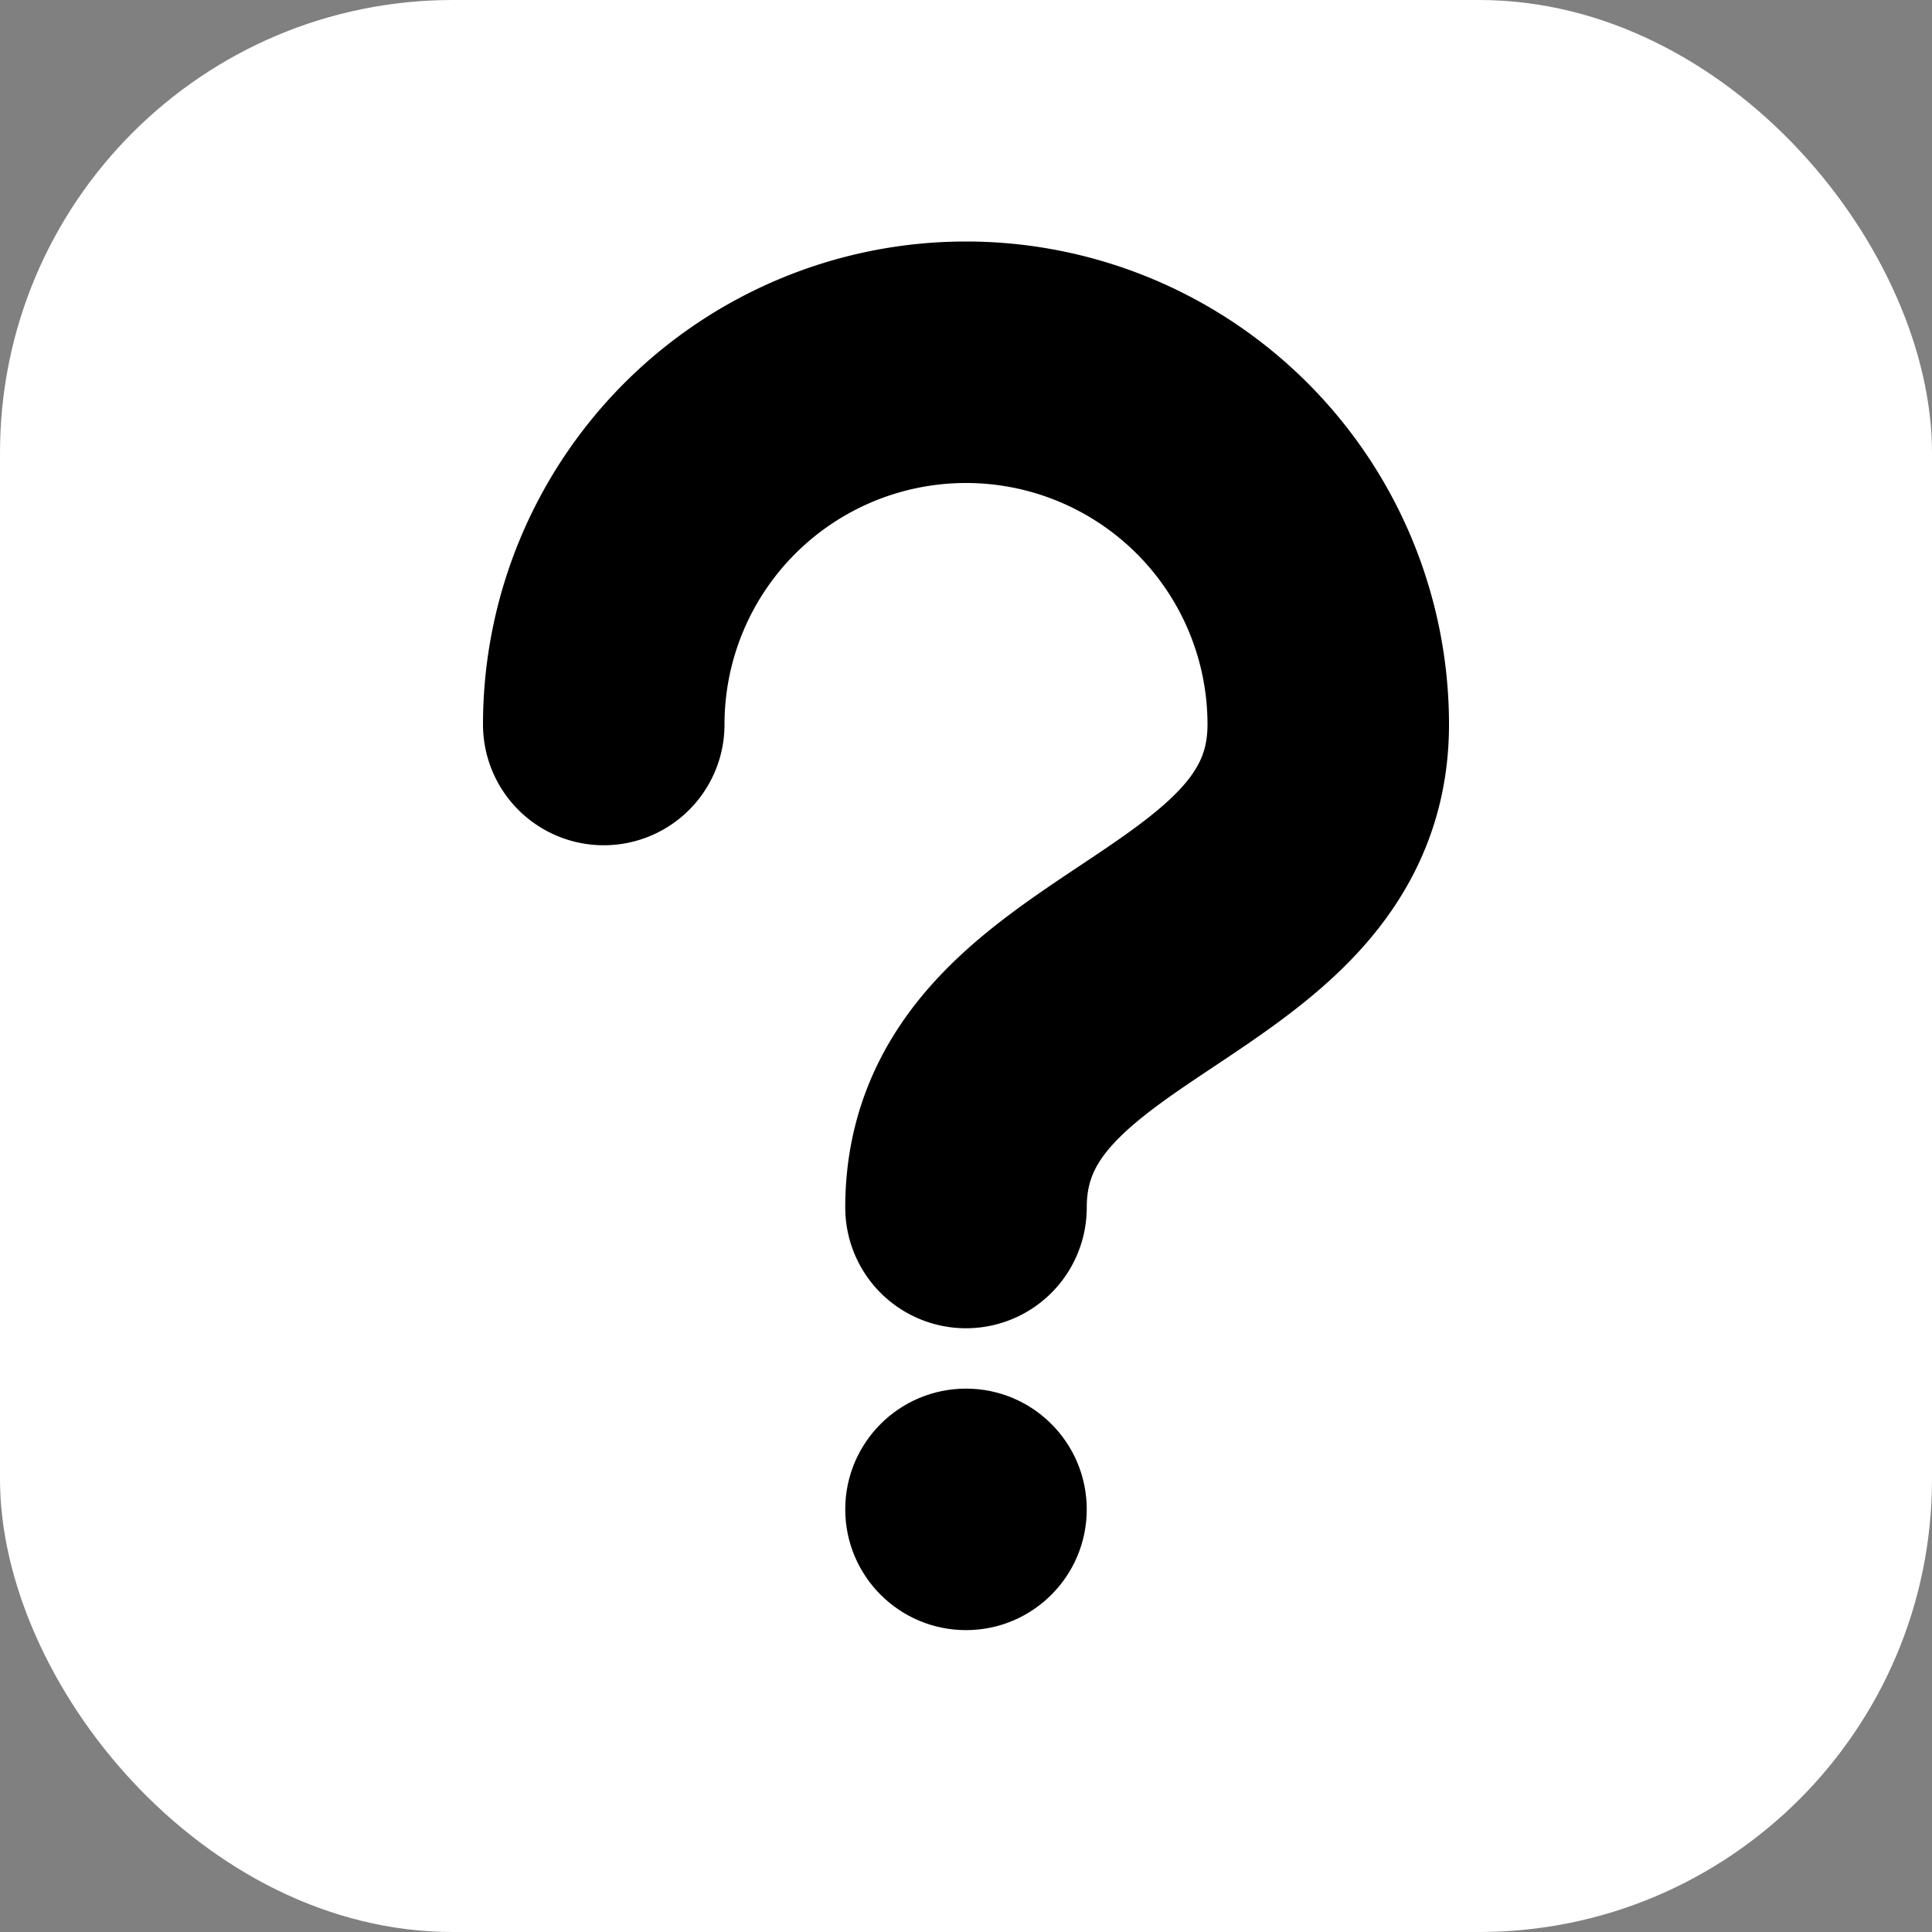 <svg xmlns="http://www.w3.org/2000/svg" width="256" height="256" viewBox="0 0 256 256" fill="none">
	<rect x="0" y="0" width="256" height="256" fill="#808080" stroke="none"/>
	<rect width="256" height="256" rx="60" fill="#fff"/>
	<path d="M 80 96 a 1 1 0 0 1 96 0 c 0 32 -48 32 -48 64" stroke="black" stroke-width="32" stroke-linecap="round" />
	<circle cx="128" cy="200" r="16" fill="black"/>
</svg>